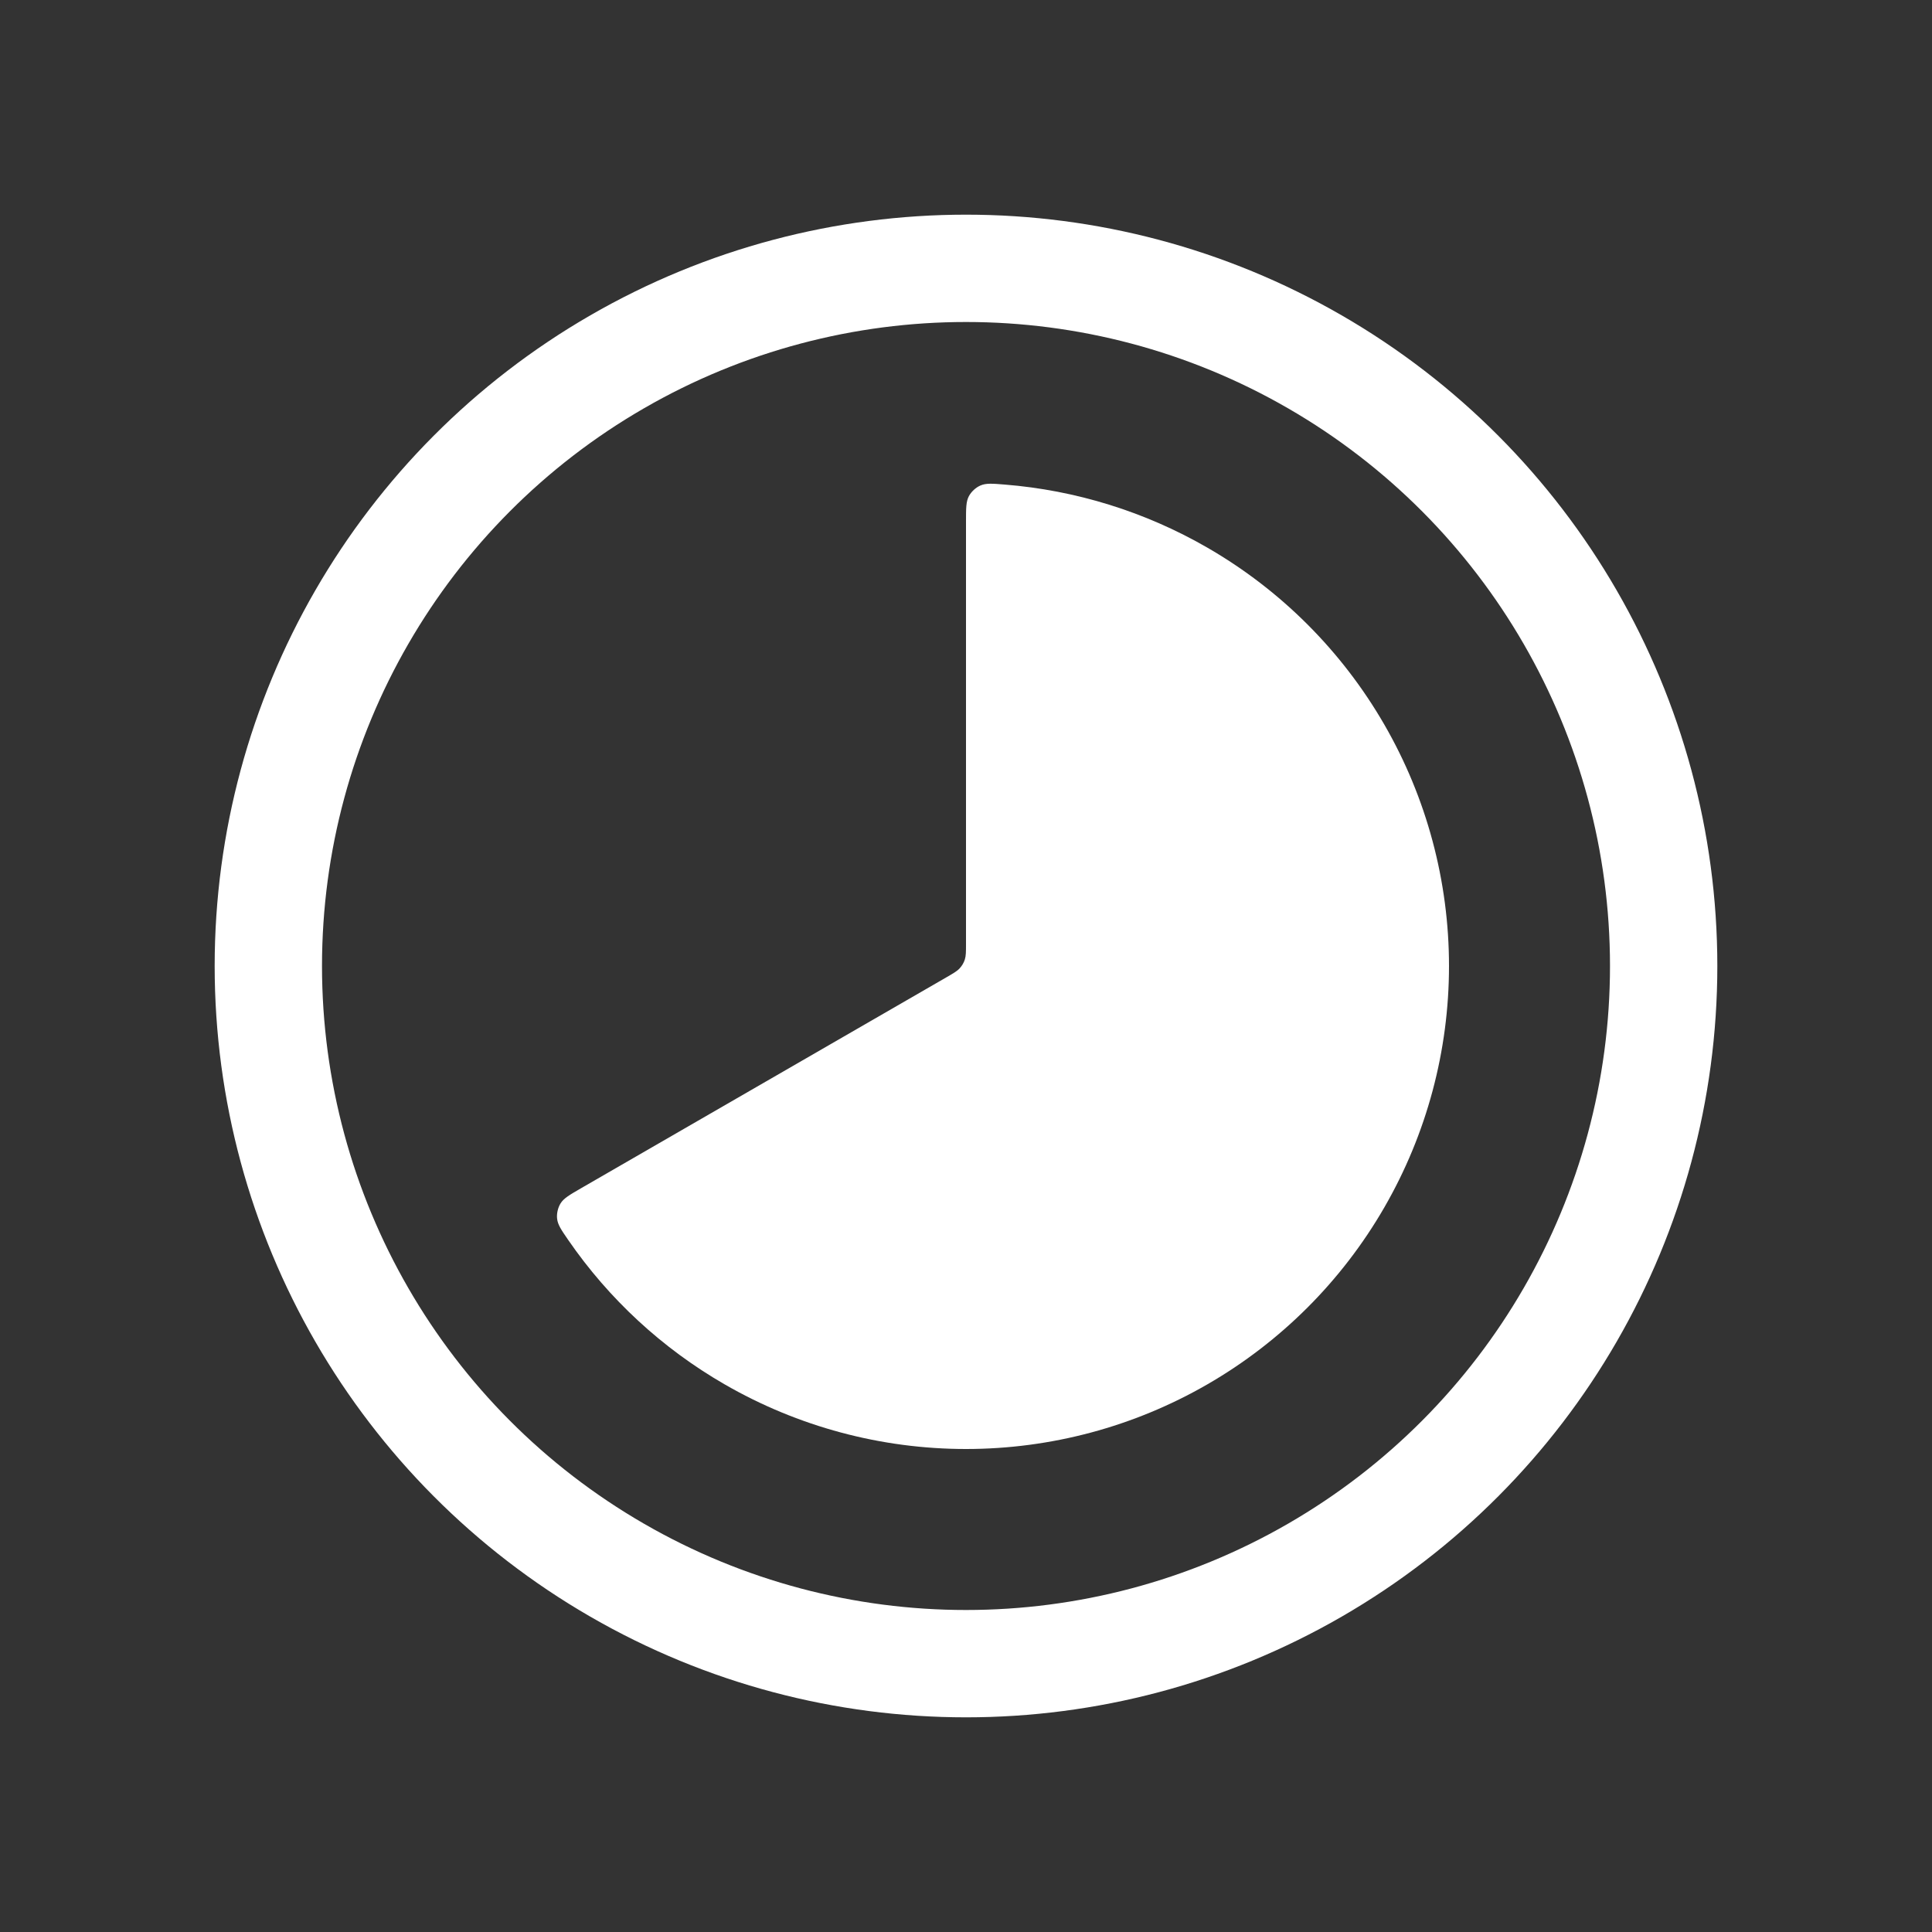 <svg width="36" height="36" viewBox="0 0 36 36" fill="none" xmlns="http://www.w3.org/2000/svg">
<rect x="0" y="0" width="36" height="36" fill="#333333" stroke="none"/>
<path d="M18 9.72C18 9.47 18 9.345 18.054 9.245C18.099 9.161 18.181 9.085 18.268 9.047C18.373 9.001 18.488 9.01 18.719 9.029C20.048 9.135 21.34 9.536 22.5 10.206C23.868 10.996 25.004 12.132 25.794 13.5C26.584 14.868 27 16.42 27 18C27 19.58 26.584 21.132 25.794 22.5C25.004 23.868 23.868 25.004 22.5 25.794C21.132 26.584 19.58 27 18 27C16.42 27 14.868 26.584 13.5 25.794C12.34 25.125 11.347 24.206 10.59 23.108C10.459 22.918 10.393 22.822 10.381 22.709C10.37 22.615 10.395 22.505 10.445 22.424C10.504 22.328 10.613 22.265 10.829 22.14L17.64 18.208C17.771 18.132 17.837 18.094 17.884 18.041C17.927 17.994 17.959 17.939 17.978 17.879C18 17.811 18 17.736 18 17.584L18 9.72Z" fill="white"/>
<circle cx="18" cy="18" r="13" stroke="white" stroke-width="2"/>
</svg>
